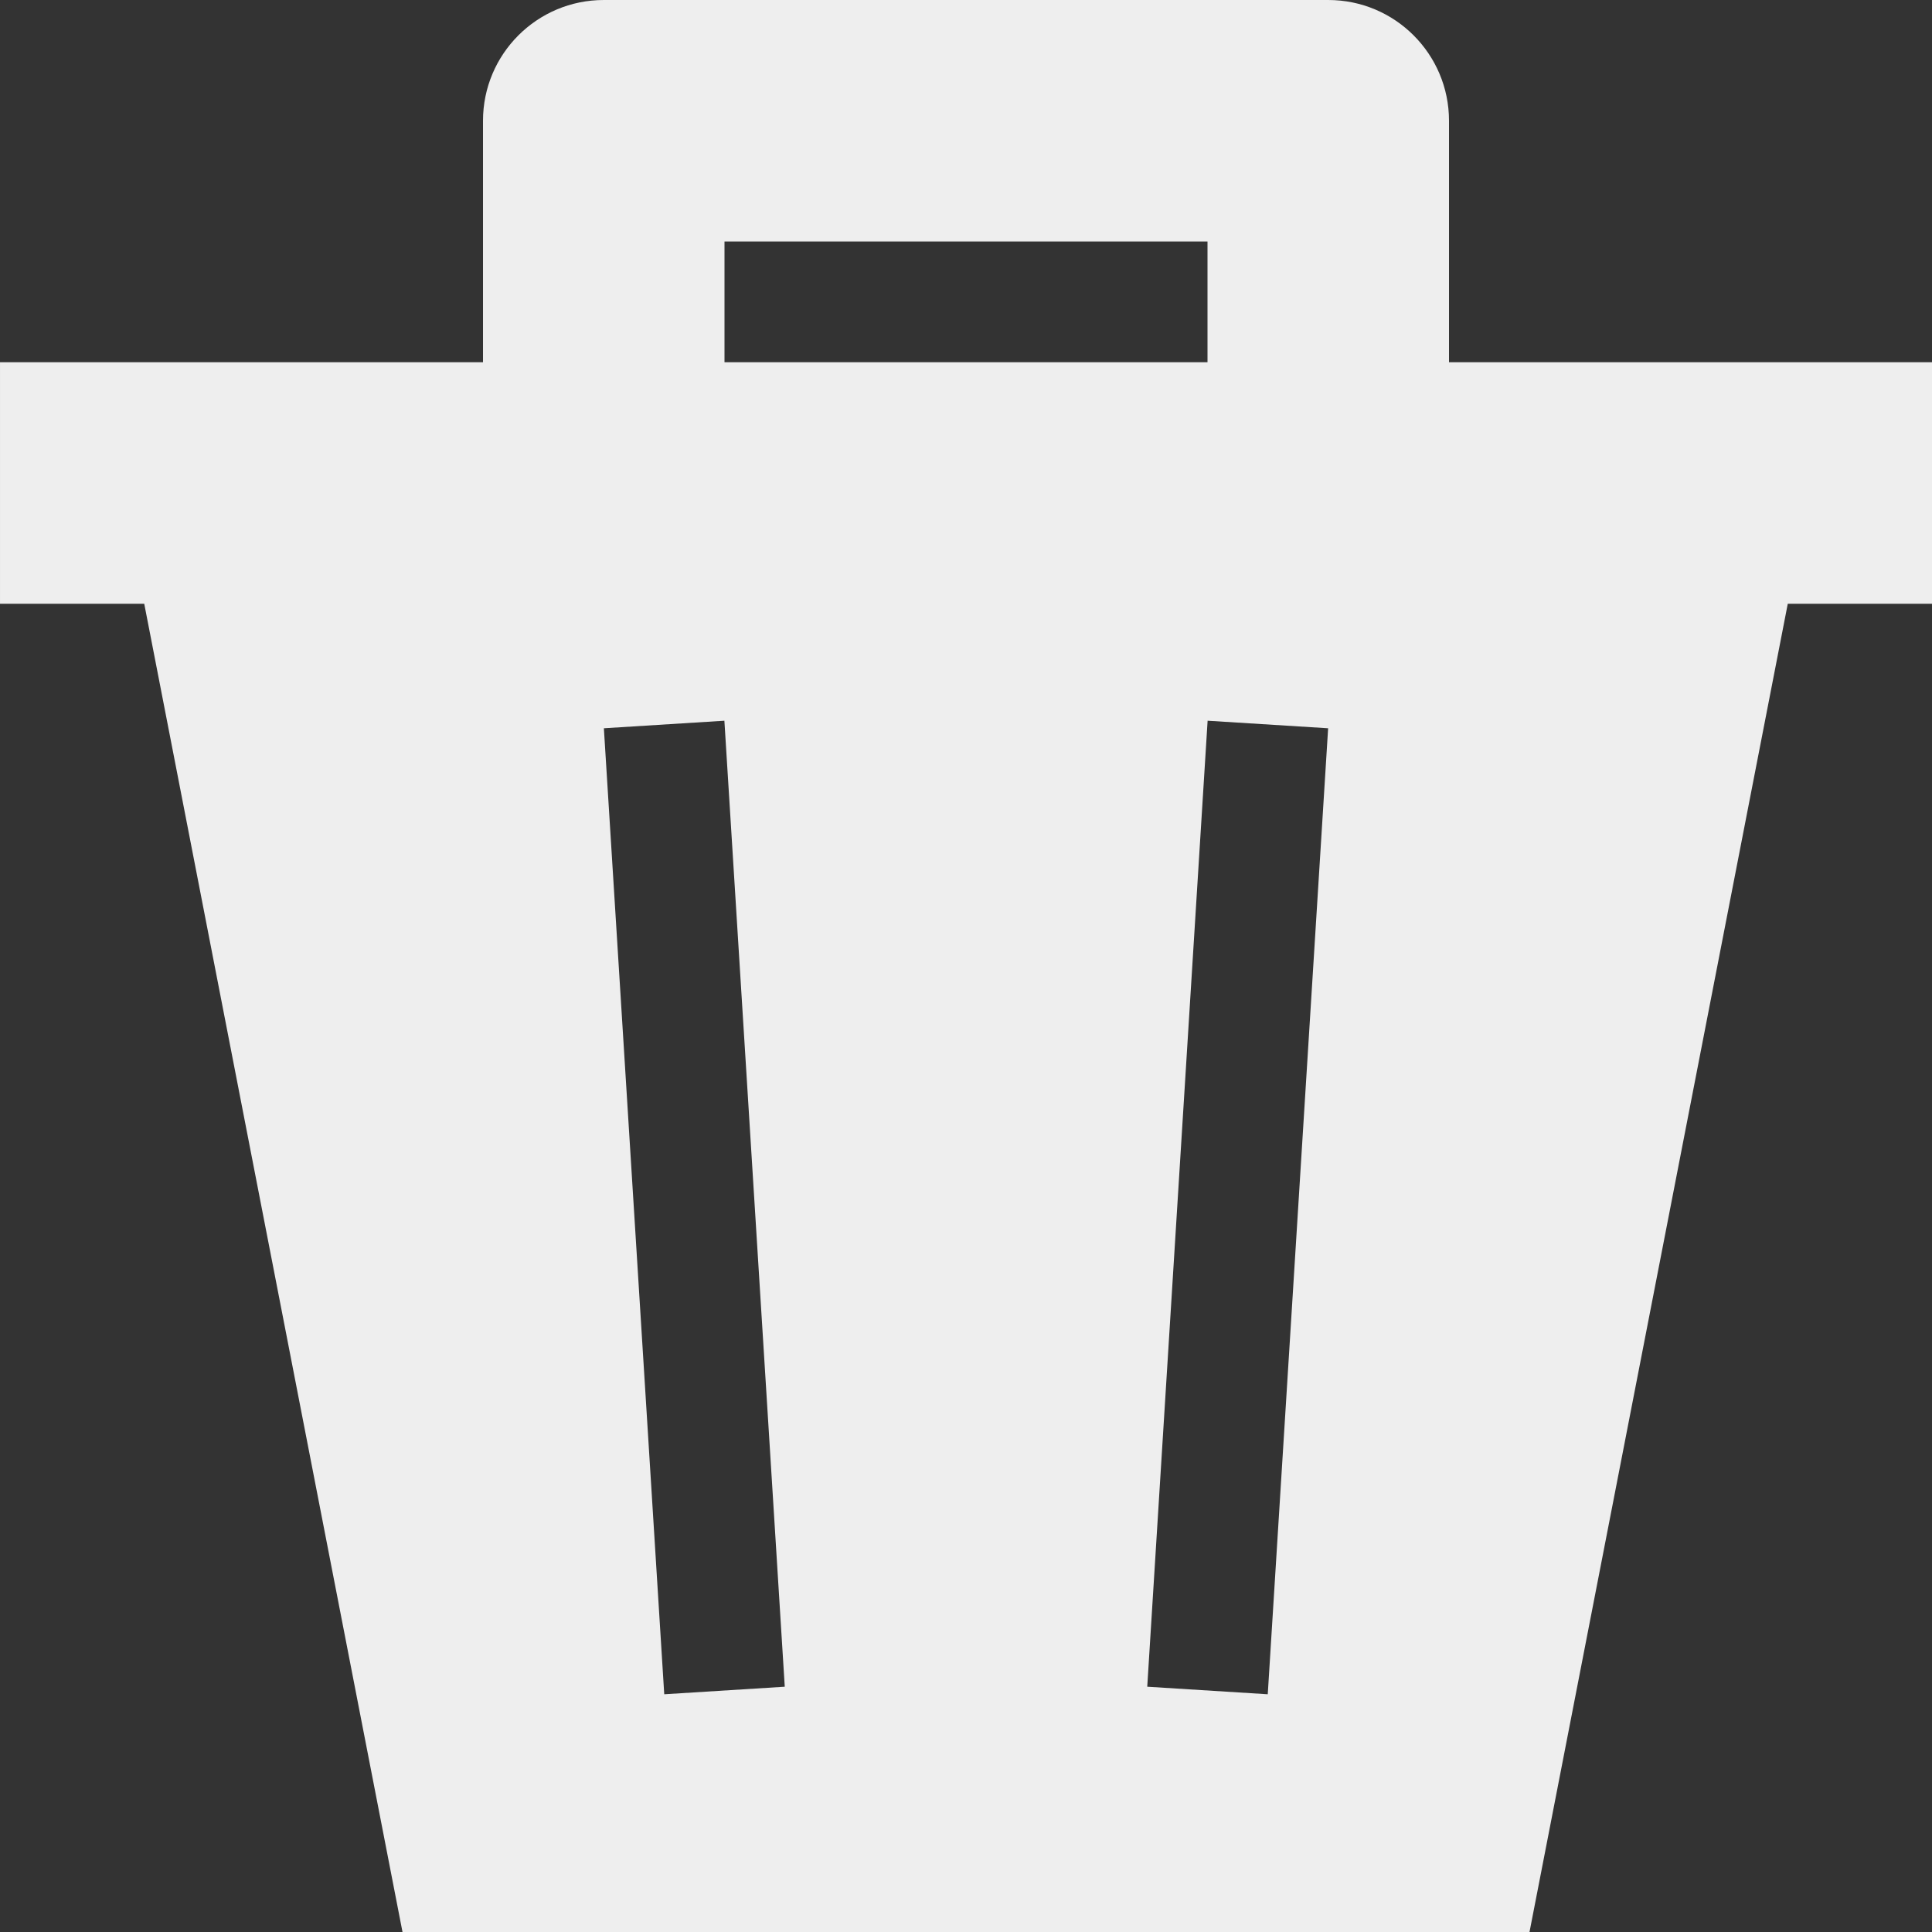 <svg fill='#eeeeee' id="Capa_1" enable-background="new 0 0 497.882 497.882" height="512" viewBox="0 0 497.882 497.882" width="512" xmlns="http://www.w3.org/2000/svg"><rect x="0" y="0" width="497.882" height="497.882" fill="#333333" stroke="none"/><path d="m497.881 93.354h-124.47v-62.235c0-17.185-13.933-31.118-31.118-31.118h-186.705c-17.185 0-31.118 13.933-31.118 31.118v62.235h-124.47v62.235h37.169l66.556 342.293h290.432l66.556-342.293h37.169c-.001 0-.001-62.235-.001-62.235zm-326.703 343.264-15.559-248.941 31.057-1.945 15.559 248.941zm155.527 0-31.057-1.945 15.559-248.941 31.057 1.945zm-139.999-374.382h124.47v31.118h-124.47z"/></svg>